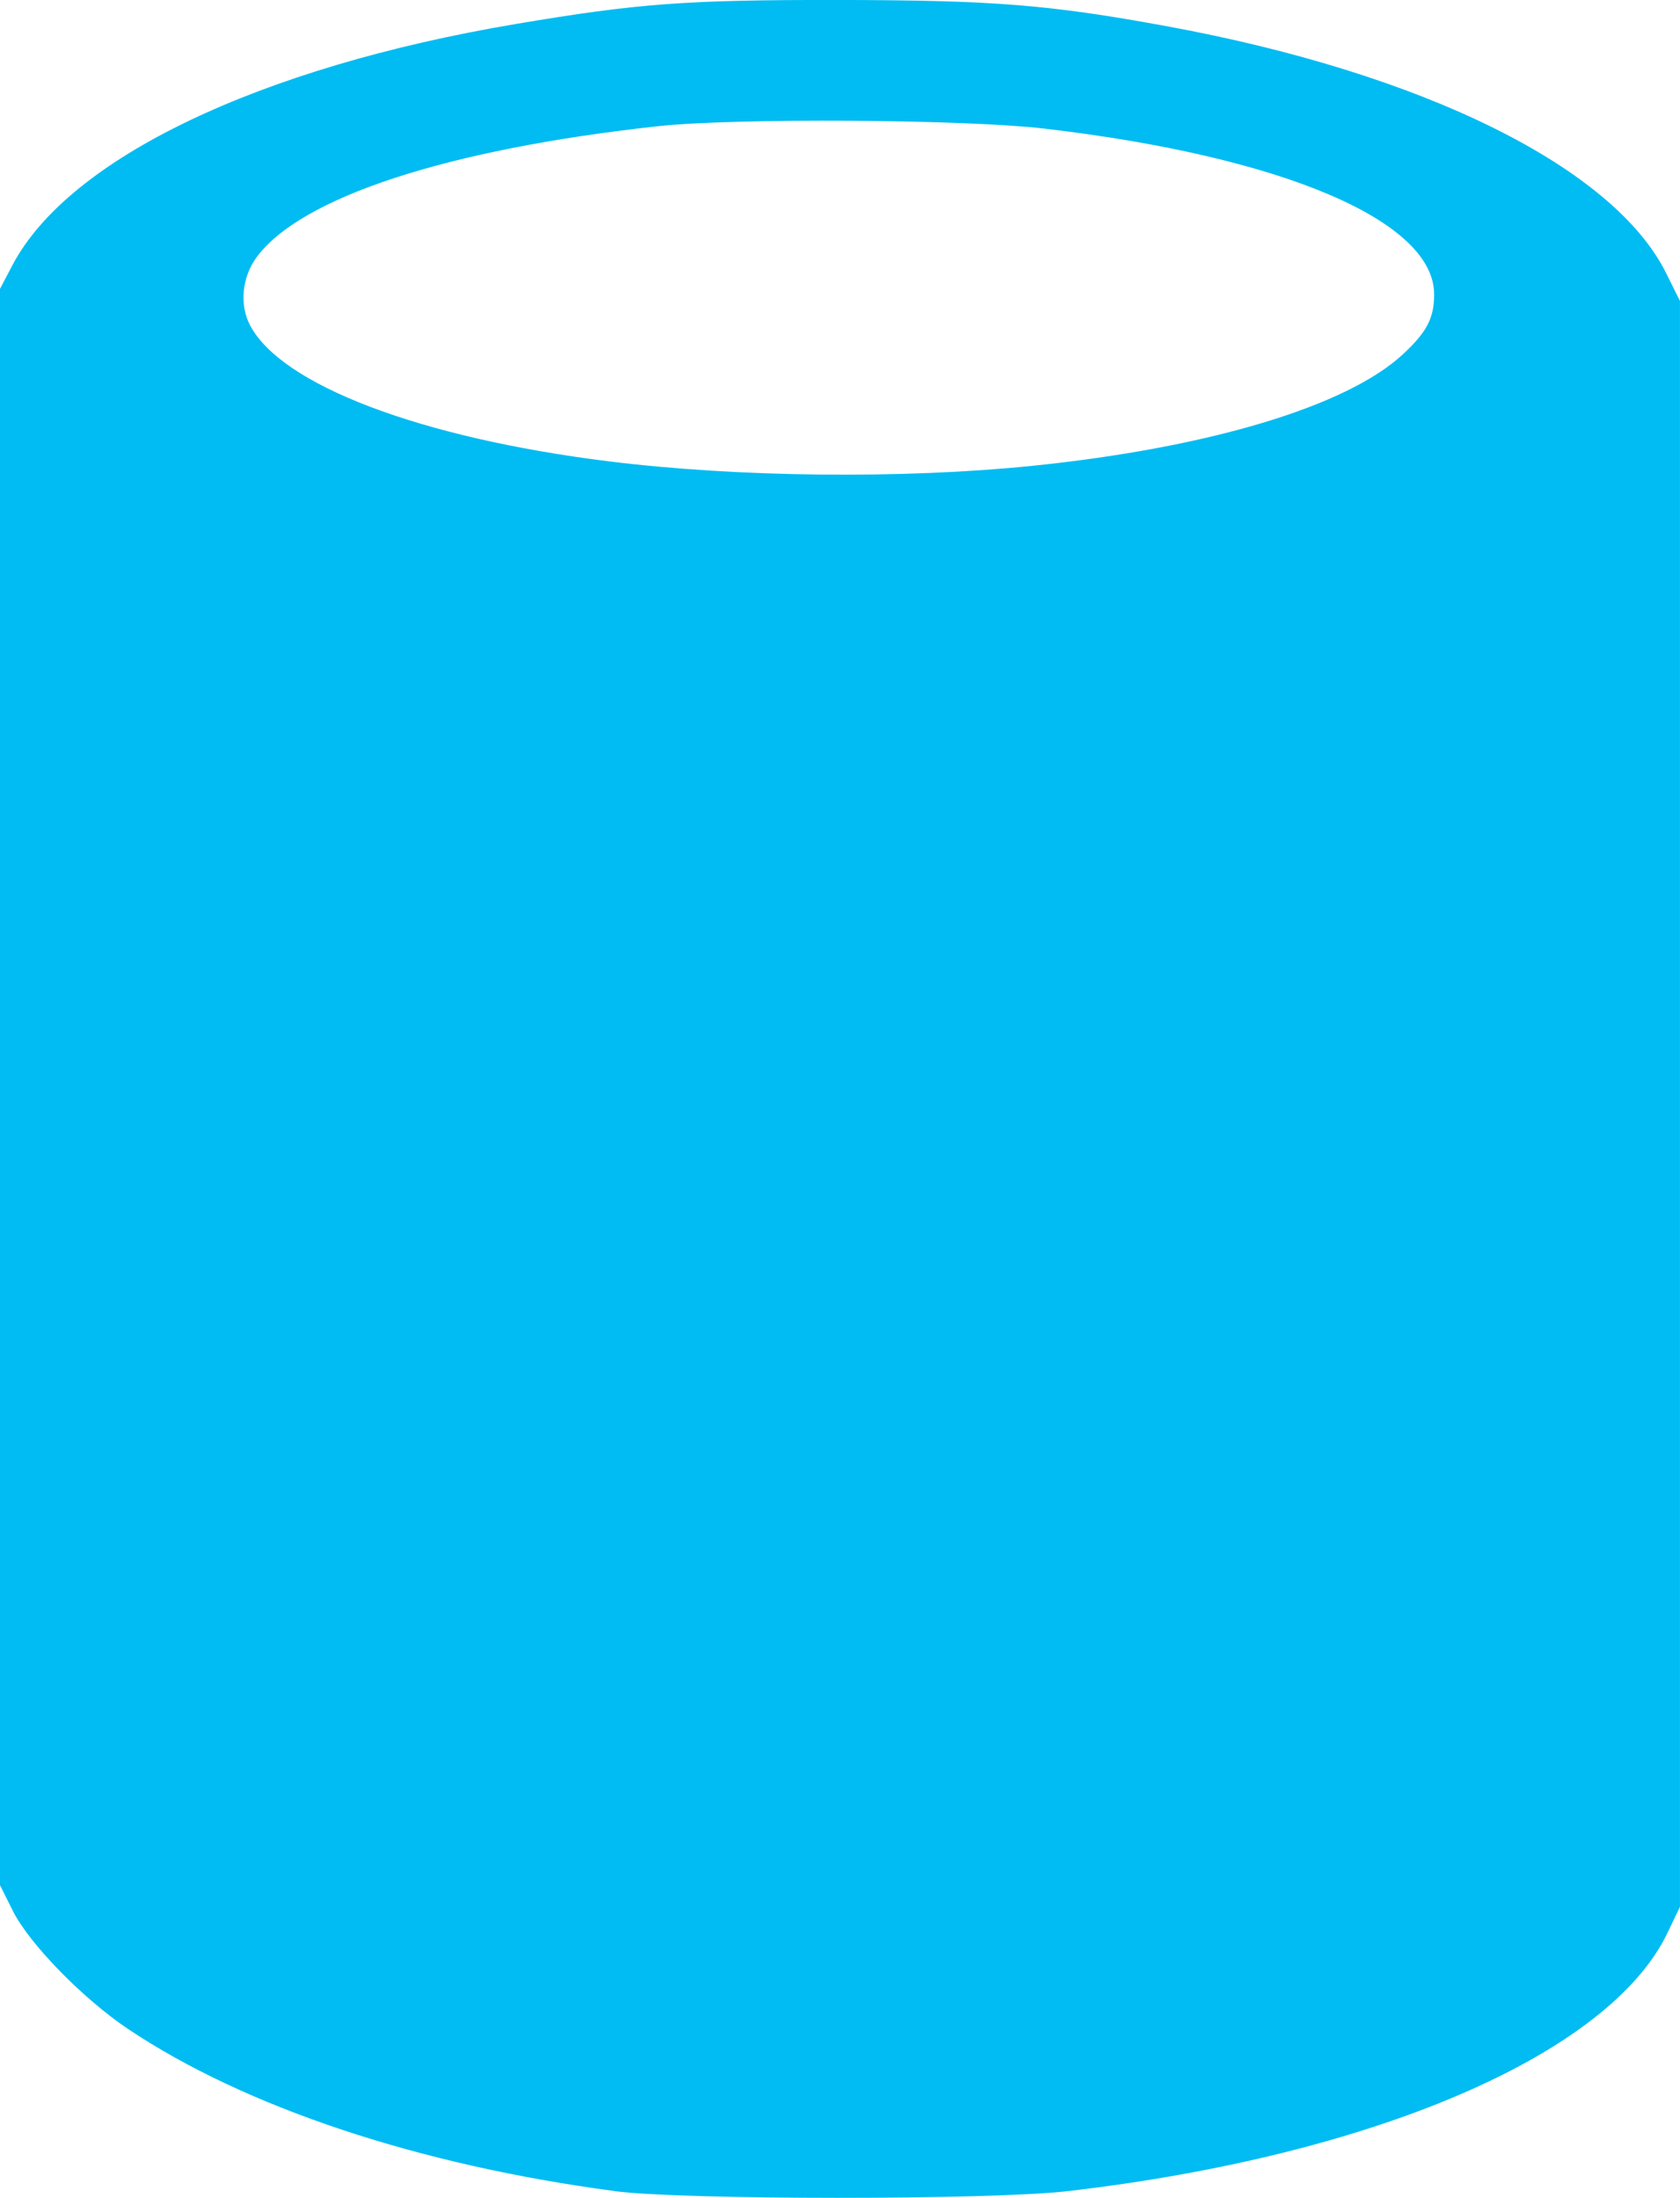 <svg xmlns="http://www.w3.org/2000/svg" viewBox="0 0 53.52 70.001"><path fill="#00bcf2" d="M19.58 69.783c-6.246-.828-11.777-2.67-15.5-5.162-1.43-.956-3.148-2.716-3.668-3.756L0 60.041V9.2l.395-.752c1.79-3.4 7.85-6.304 16.038-7.684 3.915-.66 5.43-.771 10.361-.765 4.858.01 6.64.15 10.374.836 8.186 1.502 14.24 4.497 15.914 7.871l.437.881v51.14l-.393.824c-1.85 3.873-9.35 7.104-19.118 8.235-2.466.286-12.263.283-14.428 0zM32.9 14.835c5.61-.576 9.993-1.892 11.78-3.54.77-.71 1.008-1.162 1.008-1.918 0-2.344-4.832-4.397-12.435-5.283-2.544-.296-9.86-.34-12.298-.074-6.708.734-11.402 2.27-12.792 4.19-.453.626-.536 1.495-.203 2.138.987 1.909 5.42 3.596 11.415 4.343 4.112.512 9.386.568 13.525.144z"/></svg>